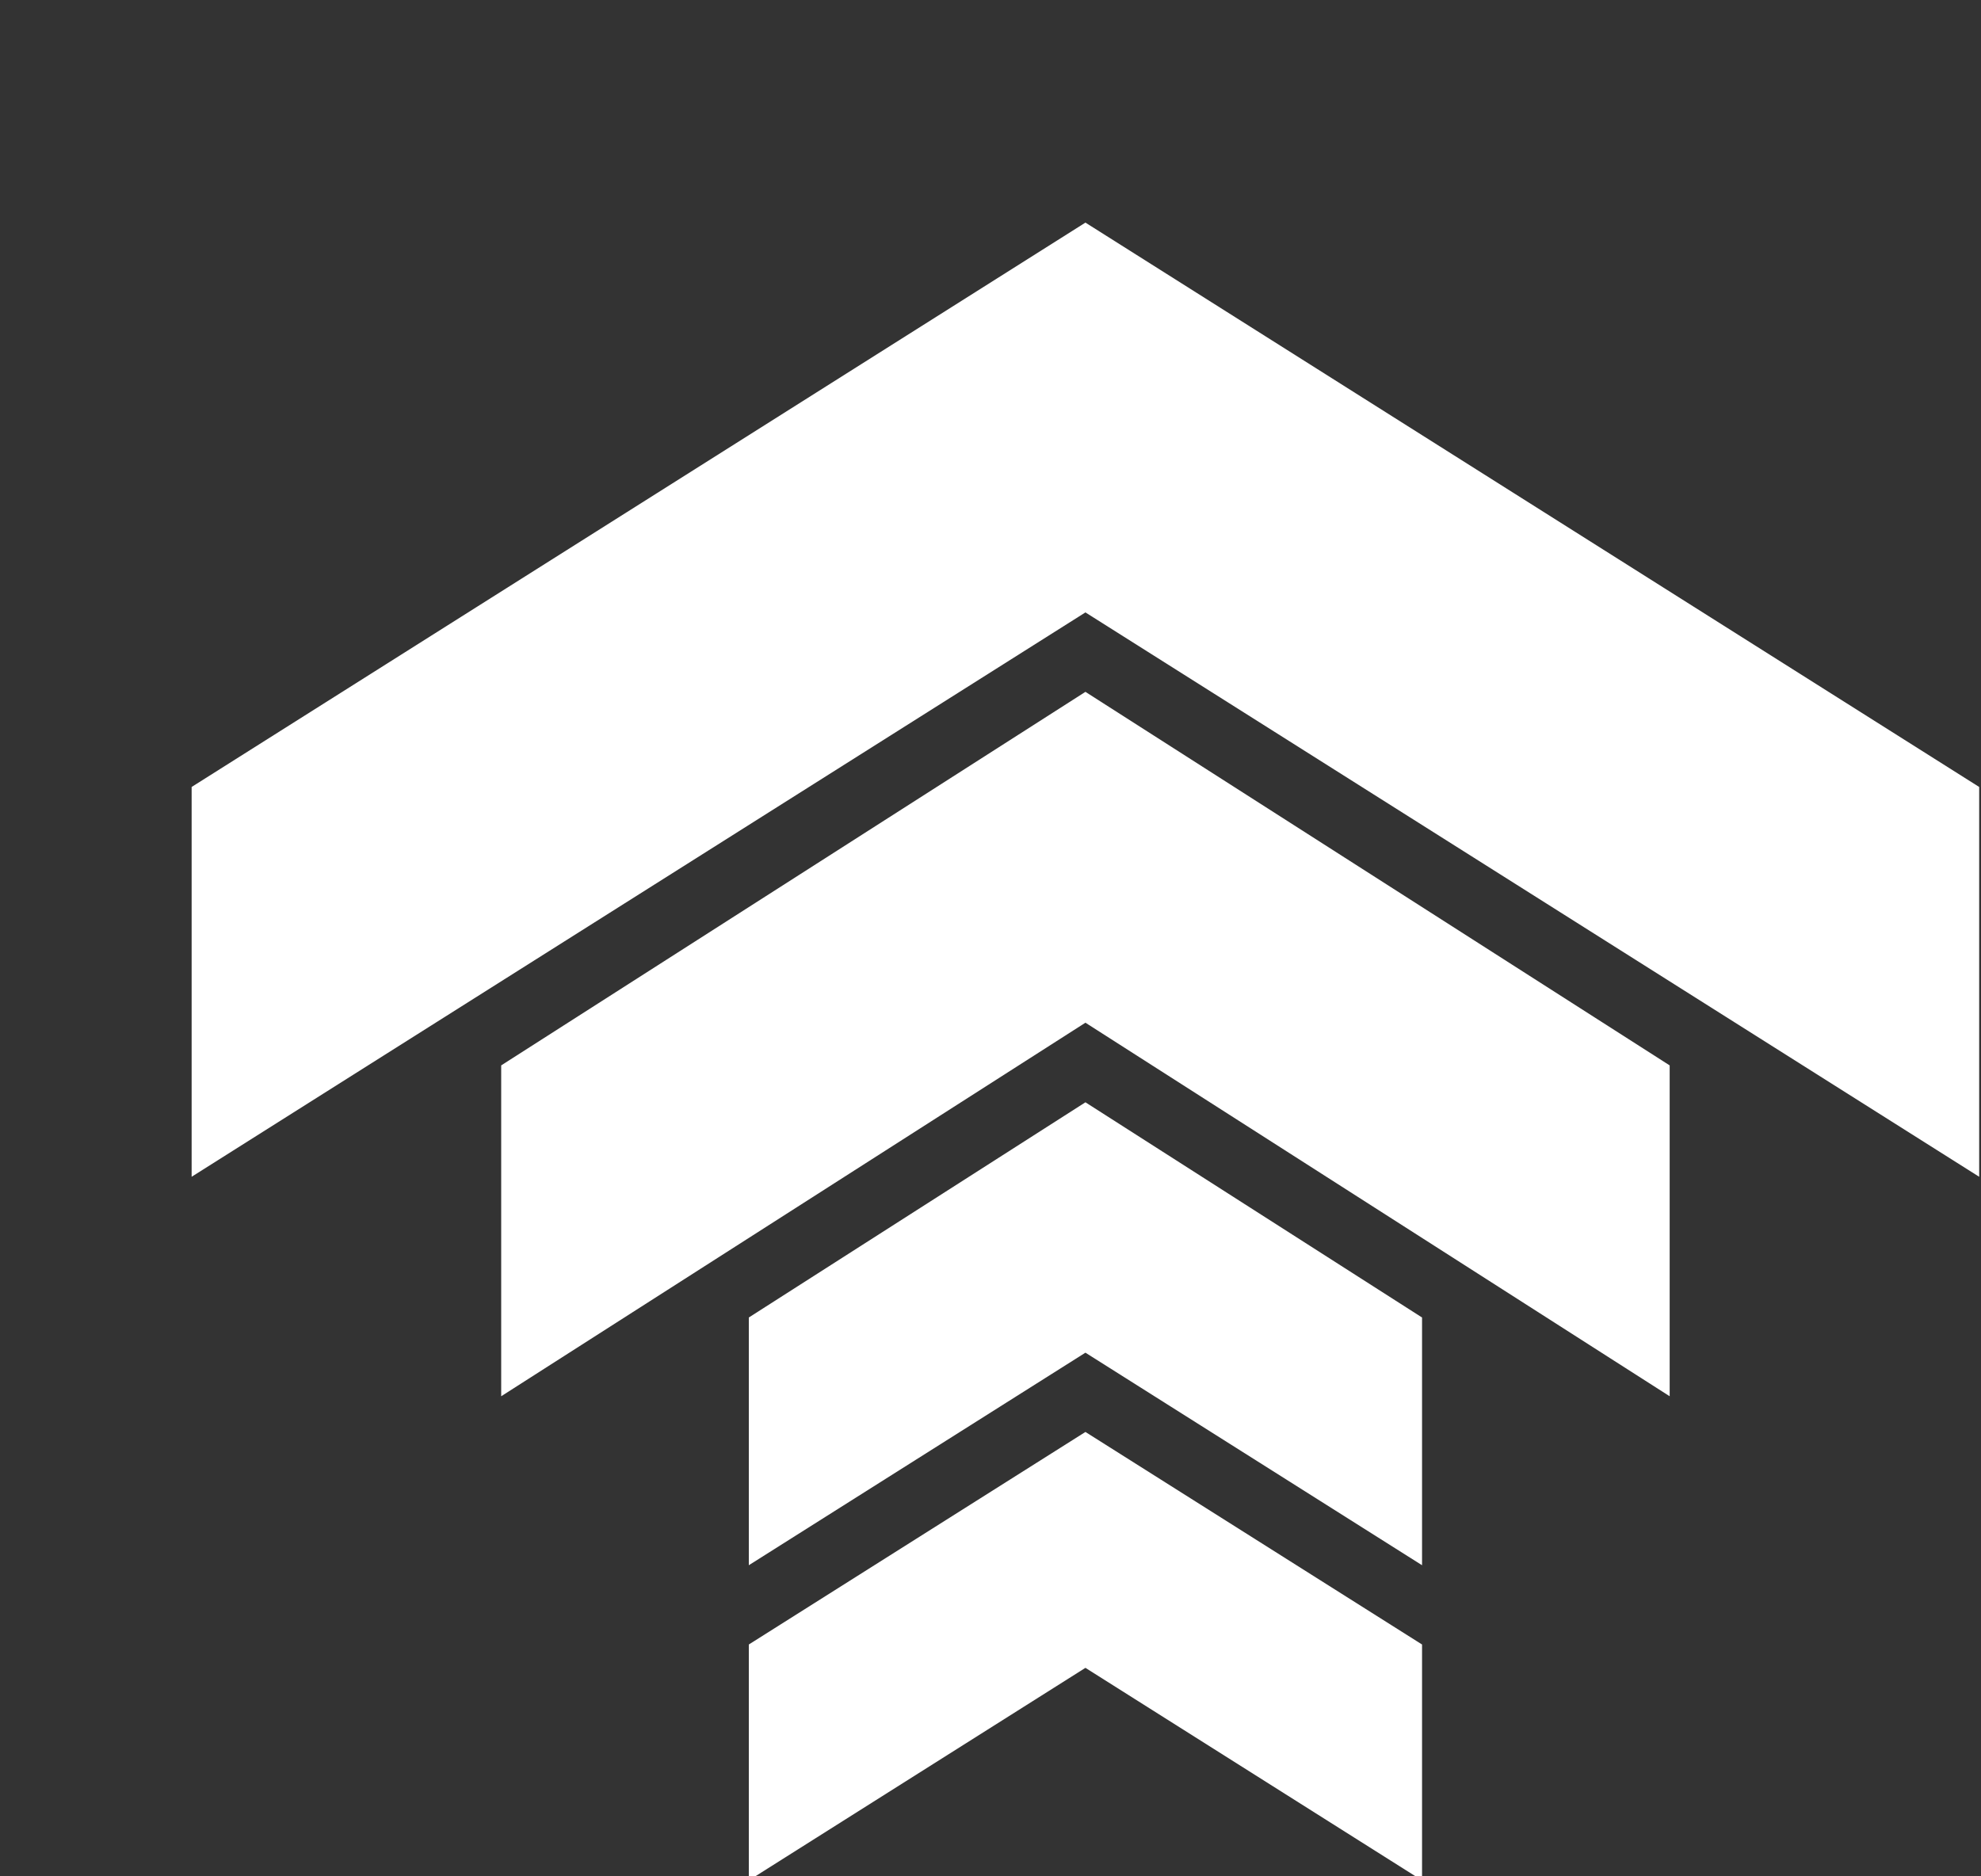 <svg width="38" height="36" viewBox="0 0 38 36" fill="none" xmlns="http://www.w3.org/2000/svg">
<rect x="0" y="0" width="38" height="36" fill="#333333" stroke="none"/>
<g clip-path="url(#clip0_135_124)">
<path d="M20.821 4.271L3.676 15.099V22.578L20.821 11.75L37.965 22.578V15.099L20.821 4.271ZM20.821 13.274L9.614 20.441V26.789L20.821 19.622L32.028 26.789V20.441L20.821 13.274ZM20.821 21.149L14.364 25.278V30.031L20.821 25.953L27.278 30.031V25.278L20.821 21.149ZM20.821 27.474L14.364 31.552V36.078L20.821 32L27.278 36.078V31.552L20.821 27.474Z" fill="white"/>
</g>
<defs>
<clipPath id="clip0_135_124">
<rect width="38" height="36" fill="white"/>
</clipPath>
</defs>
</svg>
